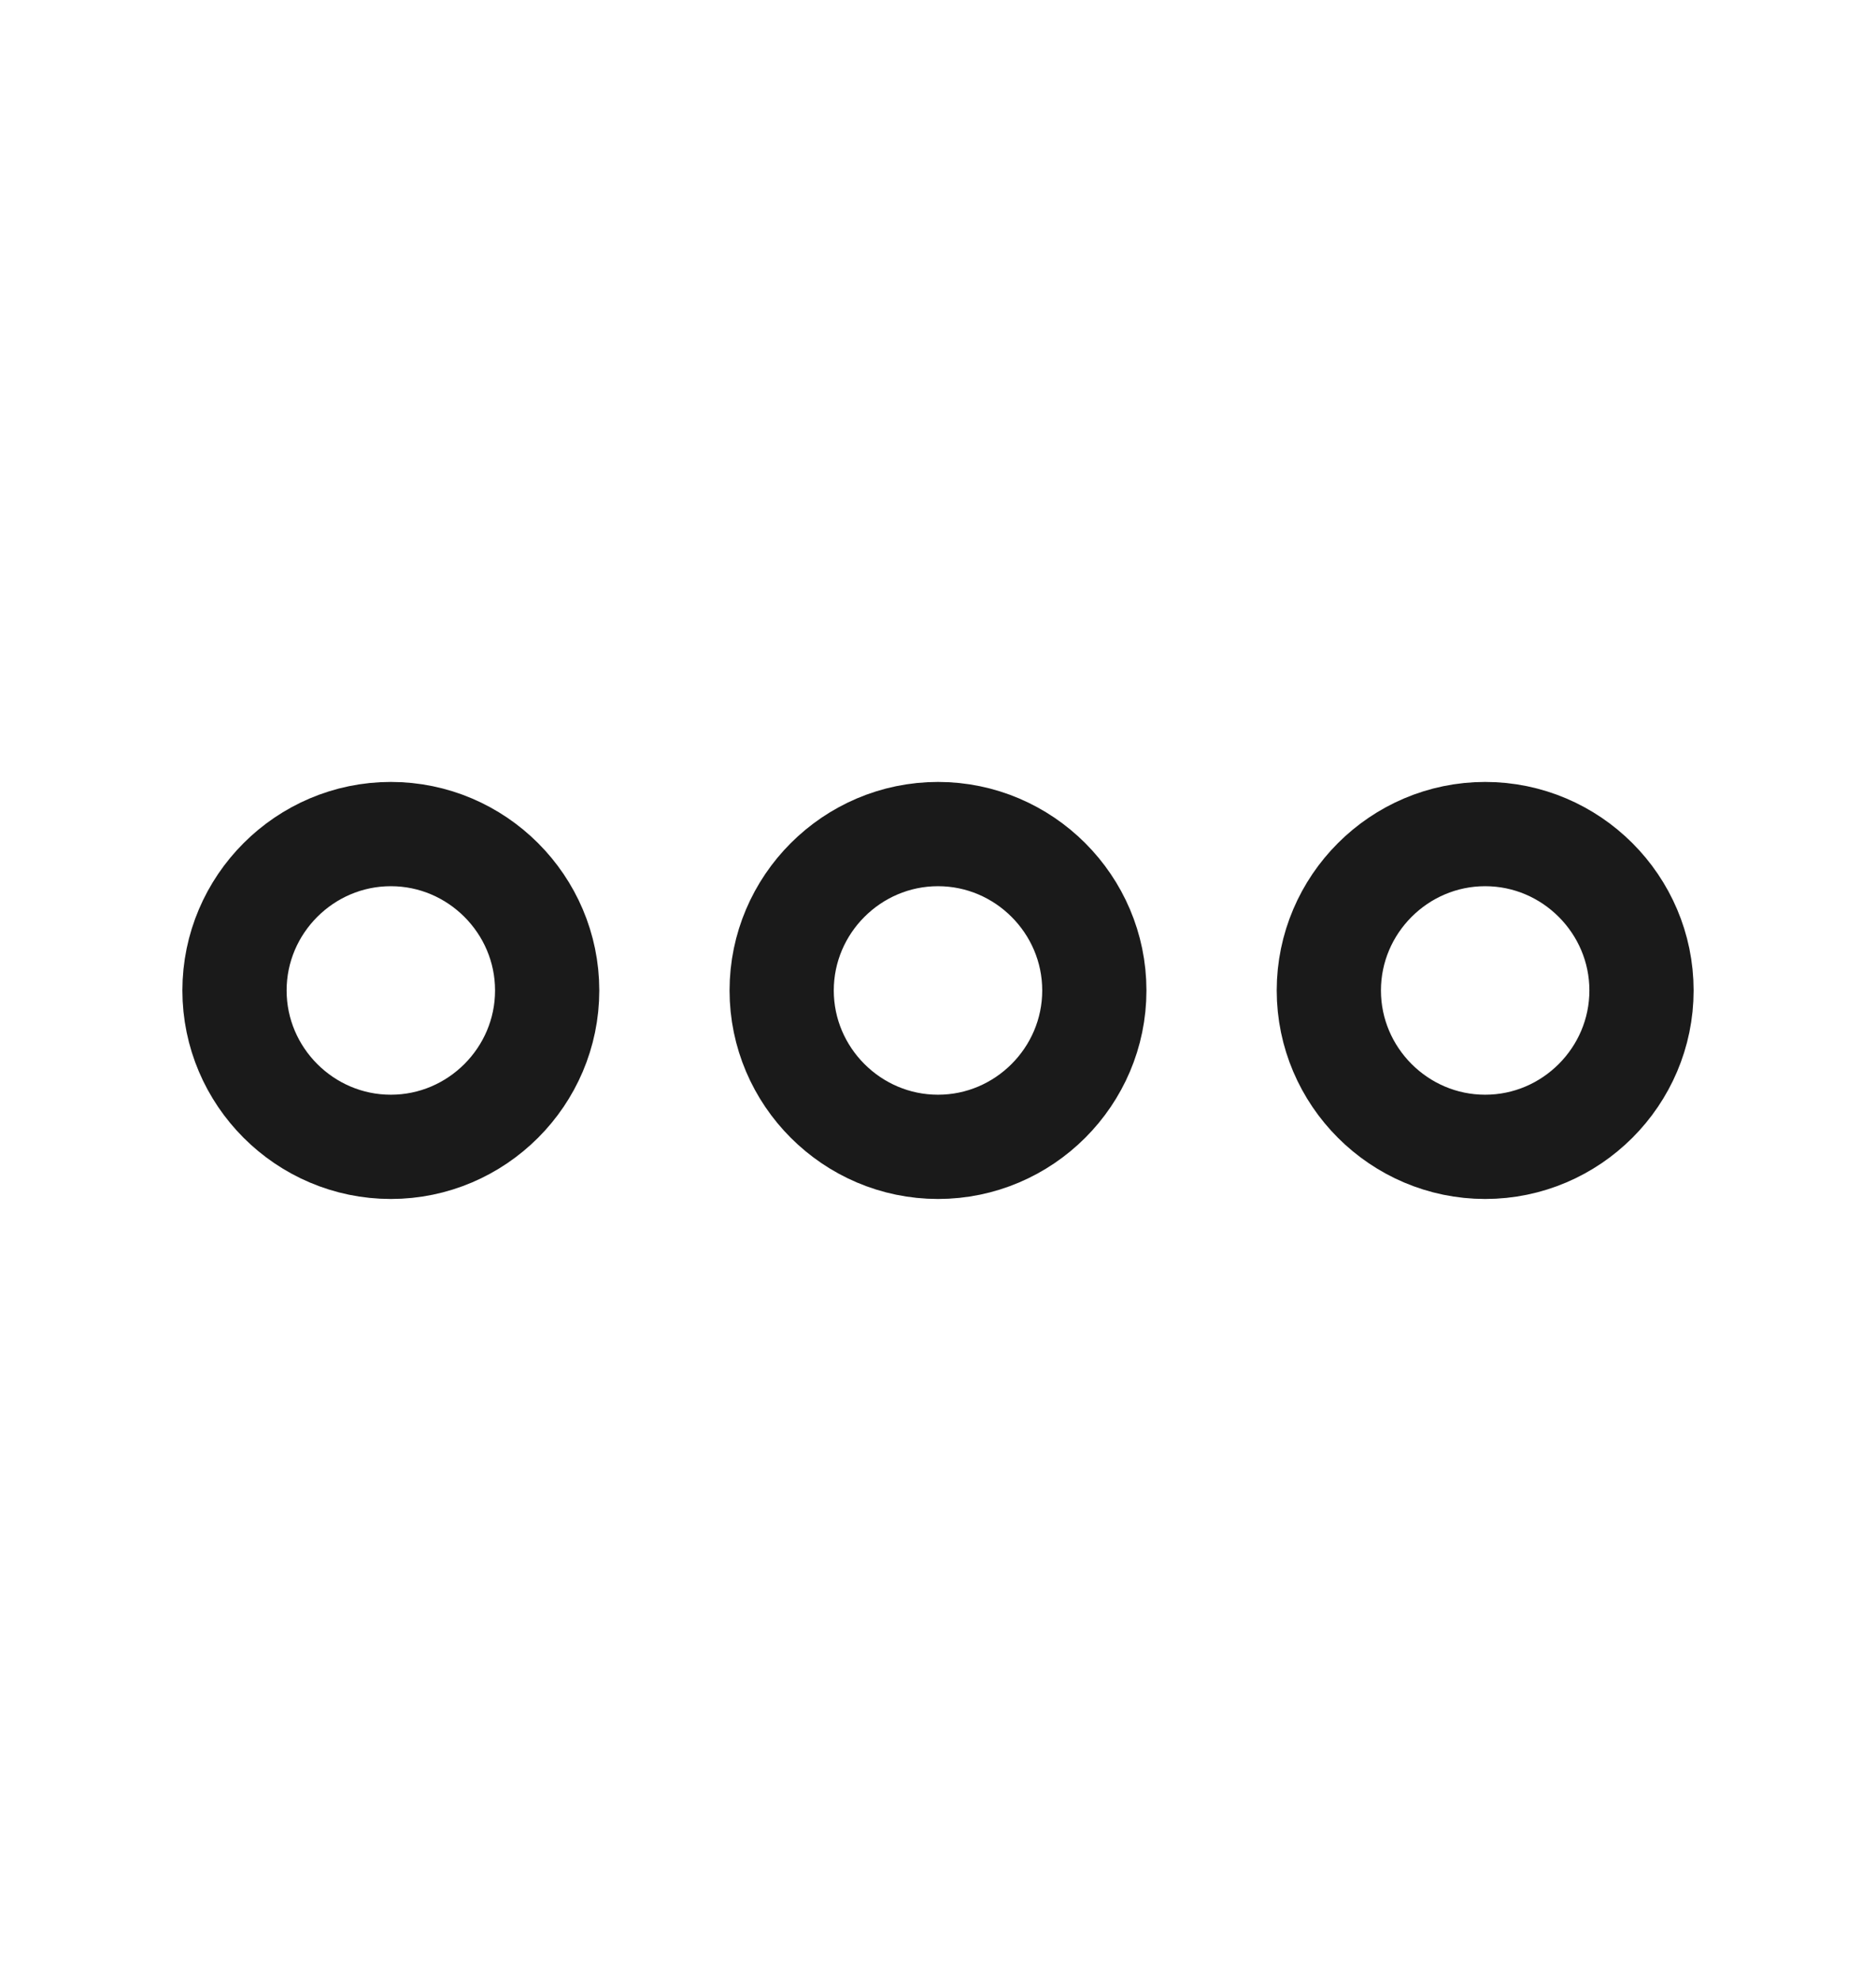 <svg width="18" height="19" viewBox="0 0 18 19" fill="none" xmlns="http://www.w3.org/2000/svg">
<path d="M3.75 8C2.925 8 2.25 8.675 2.25 9.5C2.25 10.325 2.925 11 3.75 11C4.575 11 5.25 10.325 5.25 9.5C5.25 8.675 4.575 8 3.75 8Z" stroke="#1A1A1A"/>
<path d="M14.25 8C13.425 8 12.75 8.675 12.75 9.5C12.75 10.325 13.425 11 14.25 11C15.075 11 15.75 10.325 15.75 9.5C15.75 8.675 15.075 8 14.25 8Z" stroke="#1A1A1A"/>
<path d="M9 8C8.175 8 7.5 8.675 7.5 9.5C7.5 10.325 8.175 11 9 11C9.825 11 10.5 10.325 10.5 9.5C10.5 8.675 9.825 8 9 8Z" stroke="#1A1A1A"/>
</svg>

